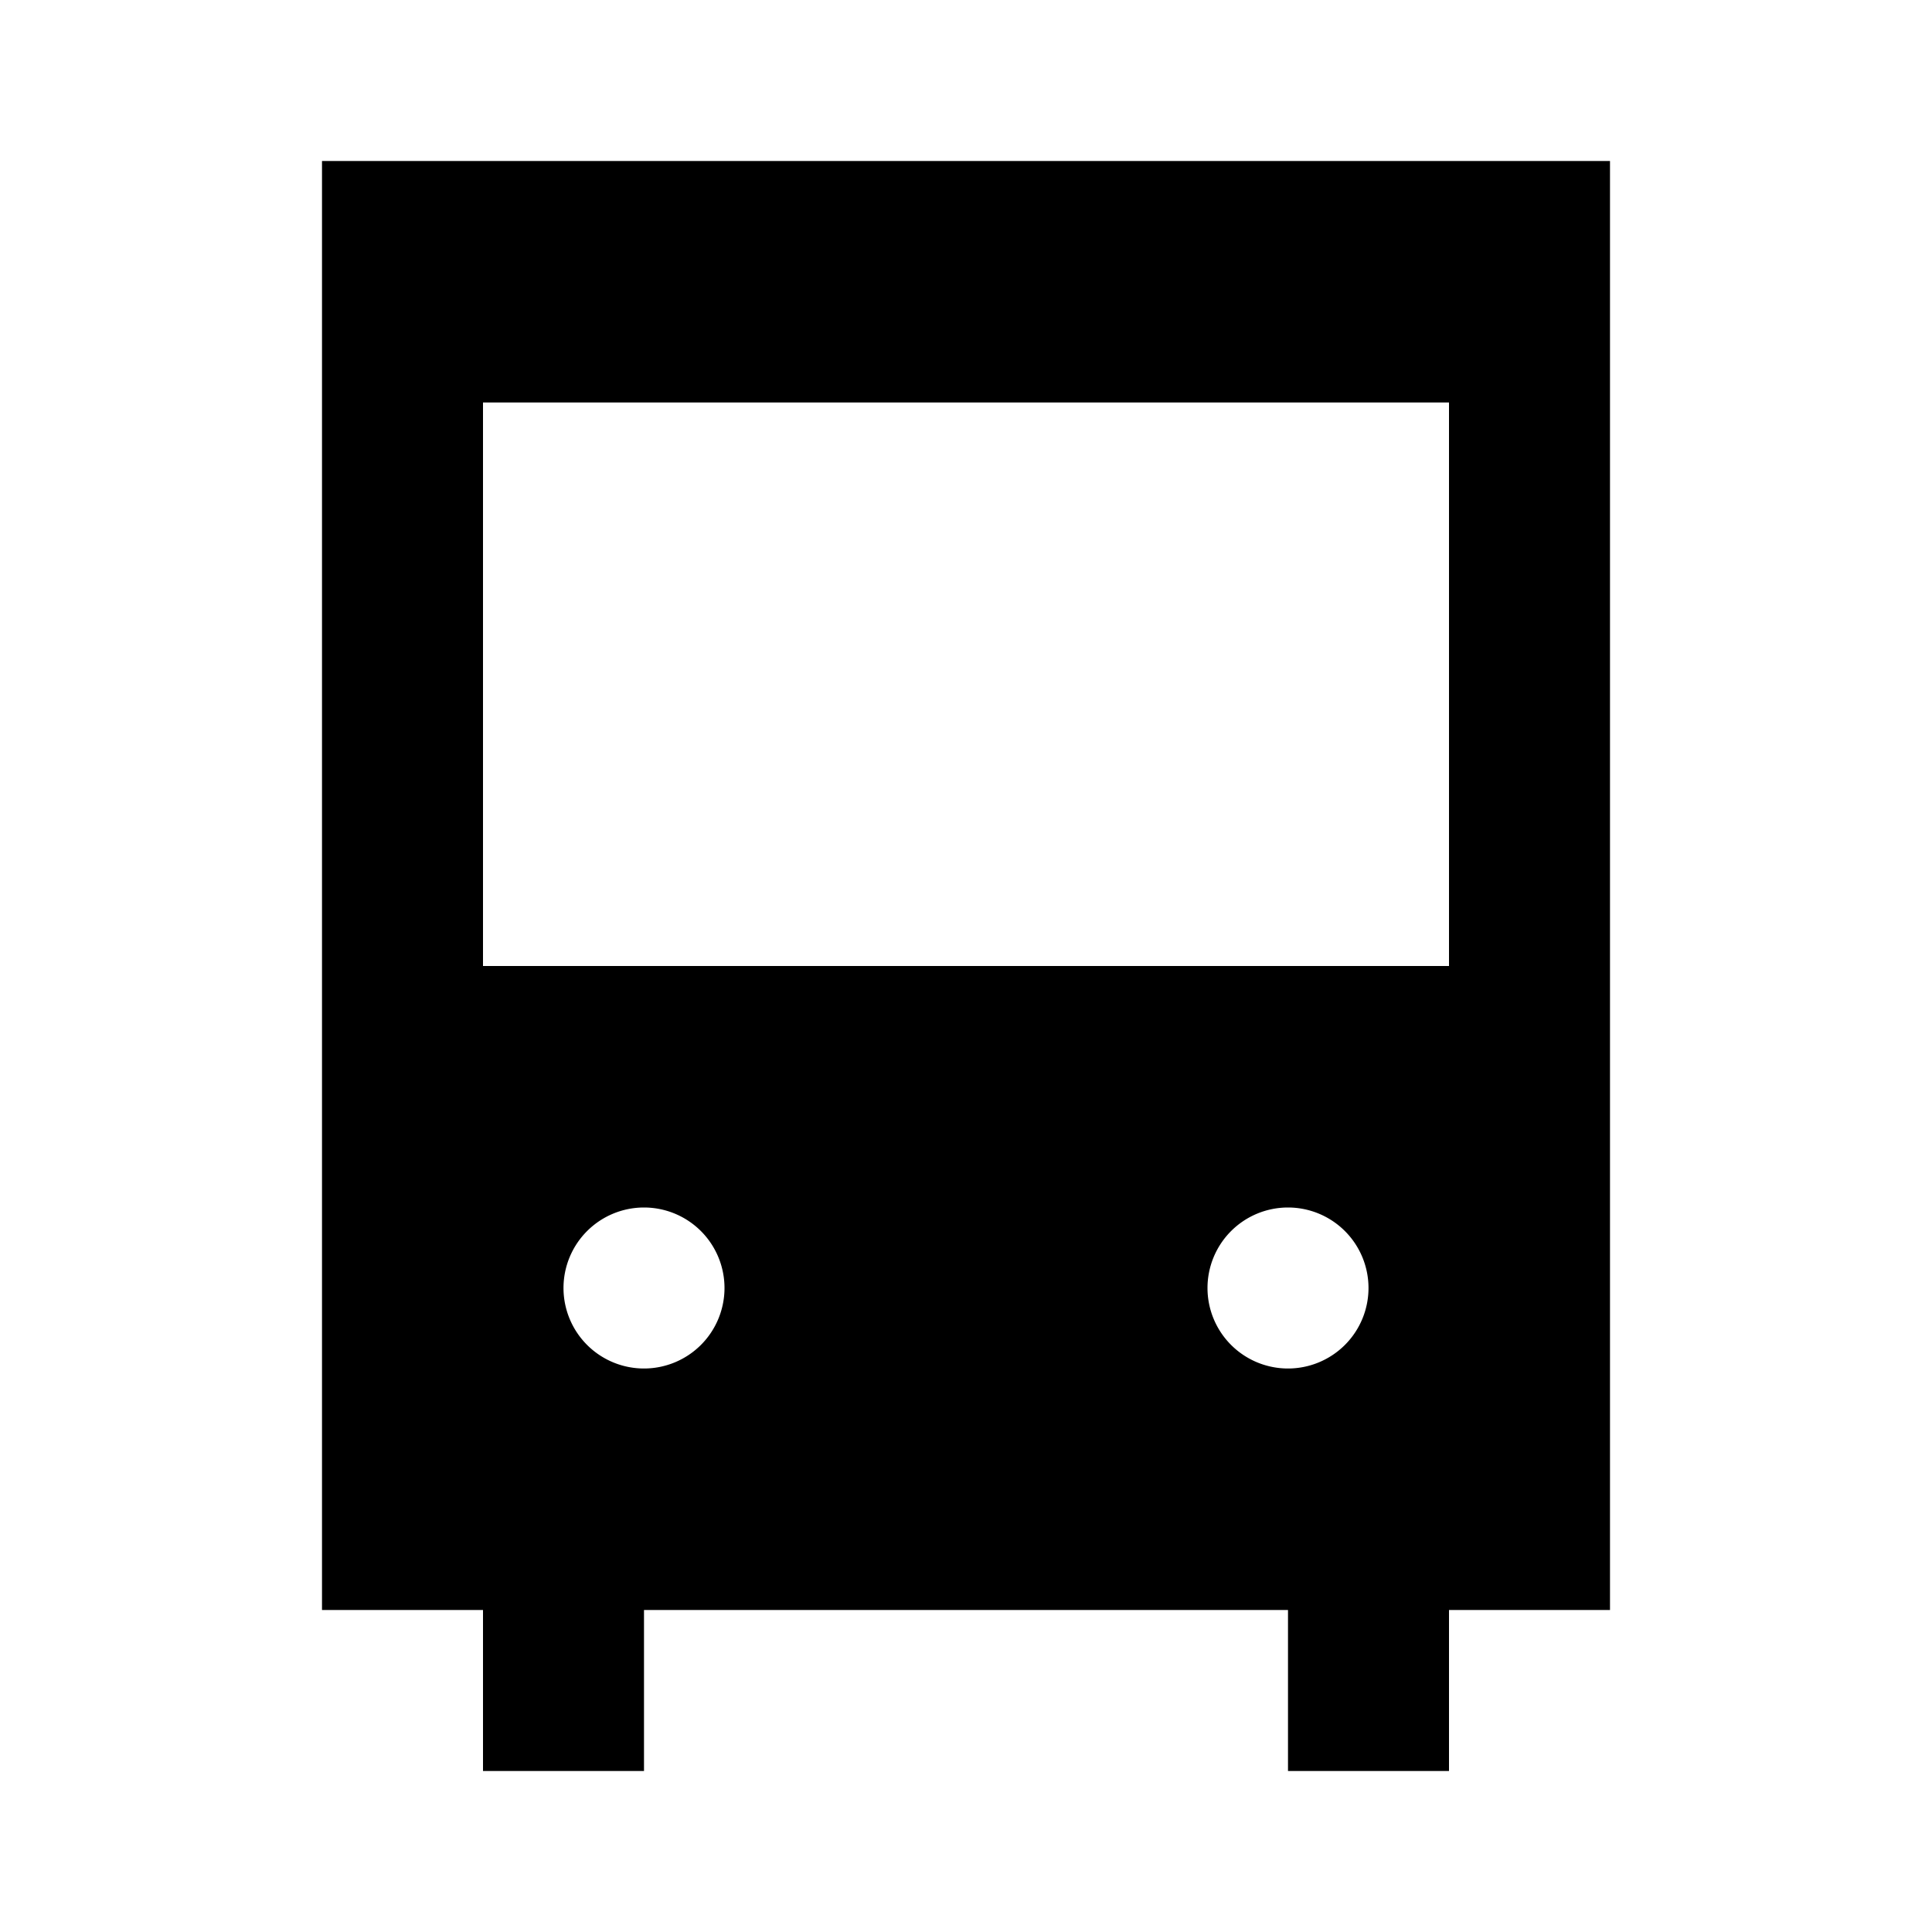 <svg id="Layer_1" data-name="Layer 1" xmlns="http://www.w3.org/2000/svg" viewBox="0 0 24 24"><title>Directions Bus</title><path d="M18,22V20h2V2H4V20H6v2H8V20h8v2ZM6,5H18v7H6ZM8,17a1,1,0,1,1,1-1A1,1,0,0,1,8,17Zm7-1a1,1,0,1,1,1,1A1,1,0,0,1,15,16Z"/></svg>